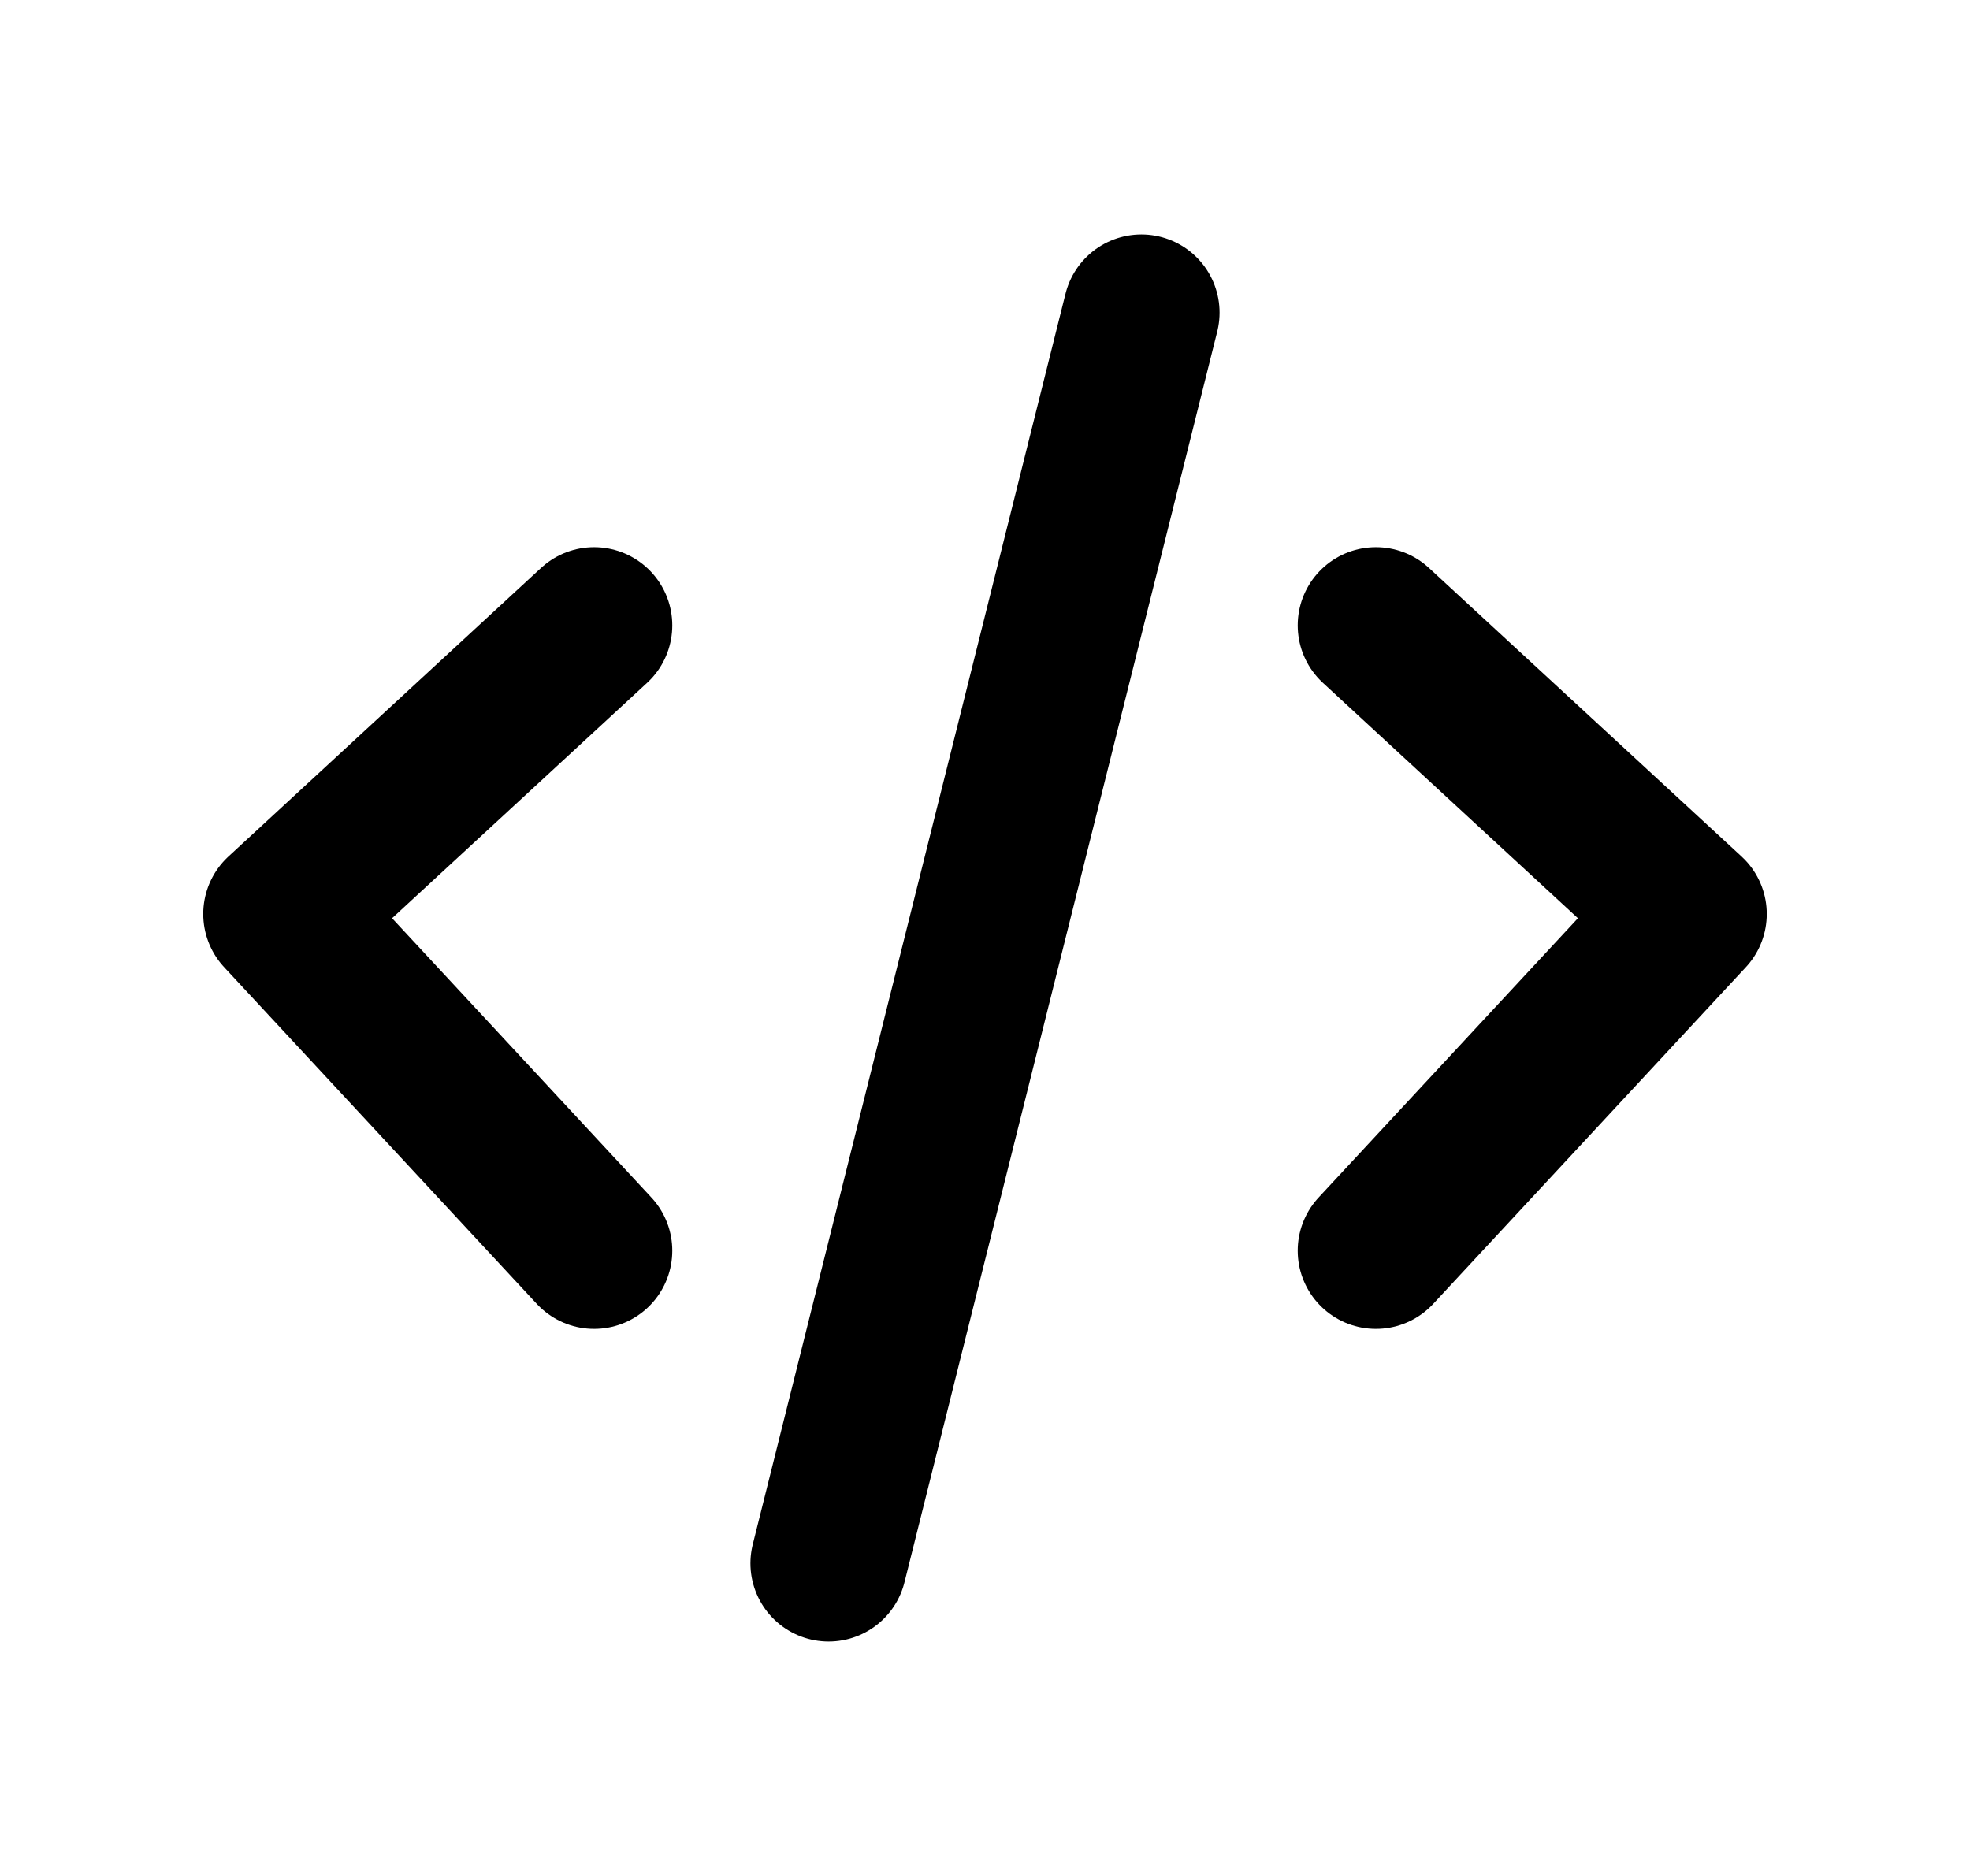 <svg width="21" height="20" viewBox="0 0 21 20" fill="none" xmlns="http://www.w3.org/2000/svg">
<path d="M6.333 6.667L3 9.744L6.333 13.334M14.667 6.667L18 9.744L14.667 13.334M12.167 3.333L8.833 16.667" stroke="black" stroke-width="1.667" stroke-linecap="round" stroke-linejoin="round"/>
</svg>

